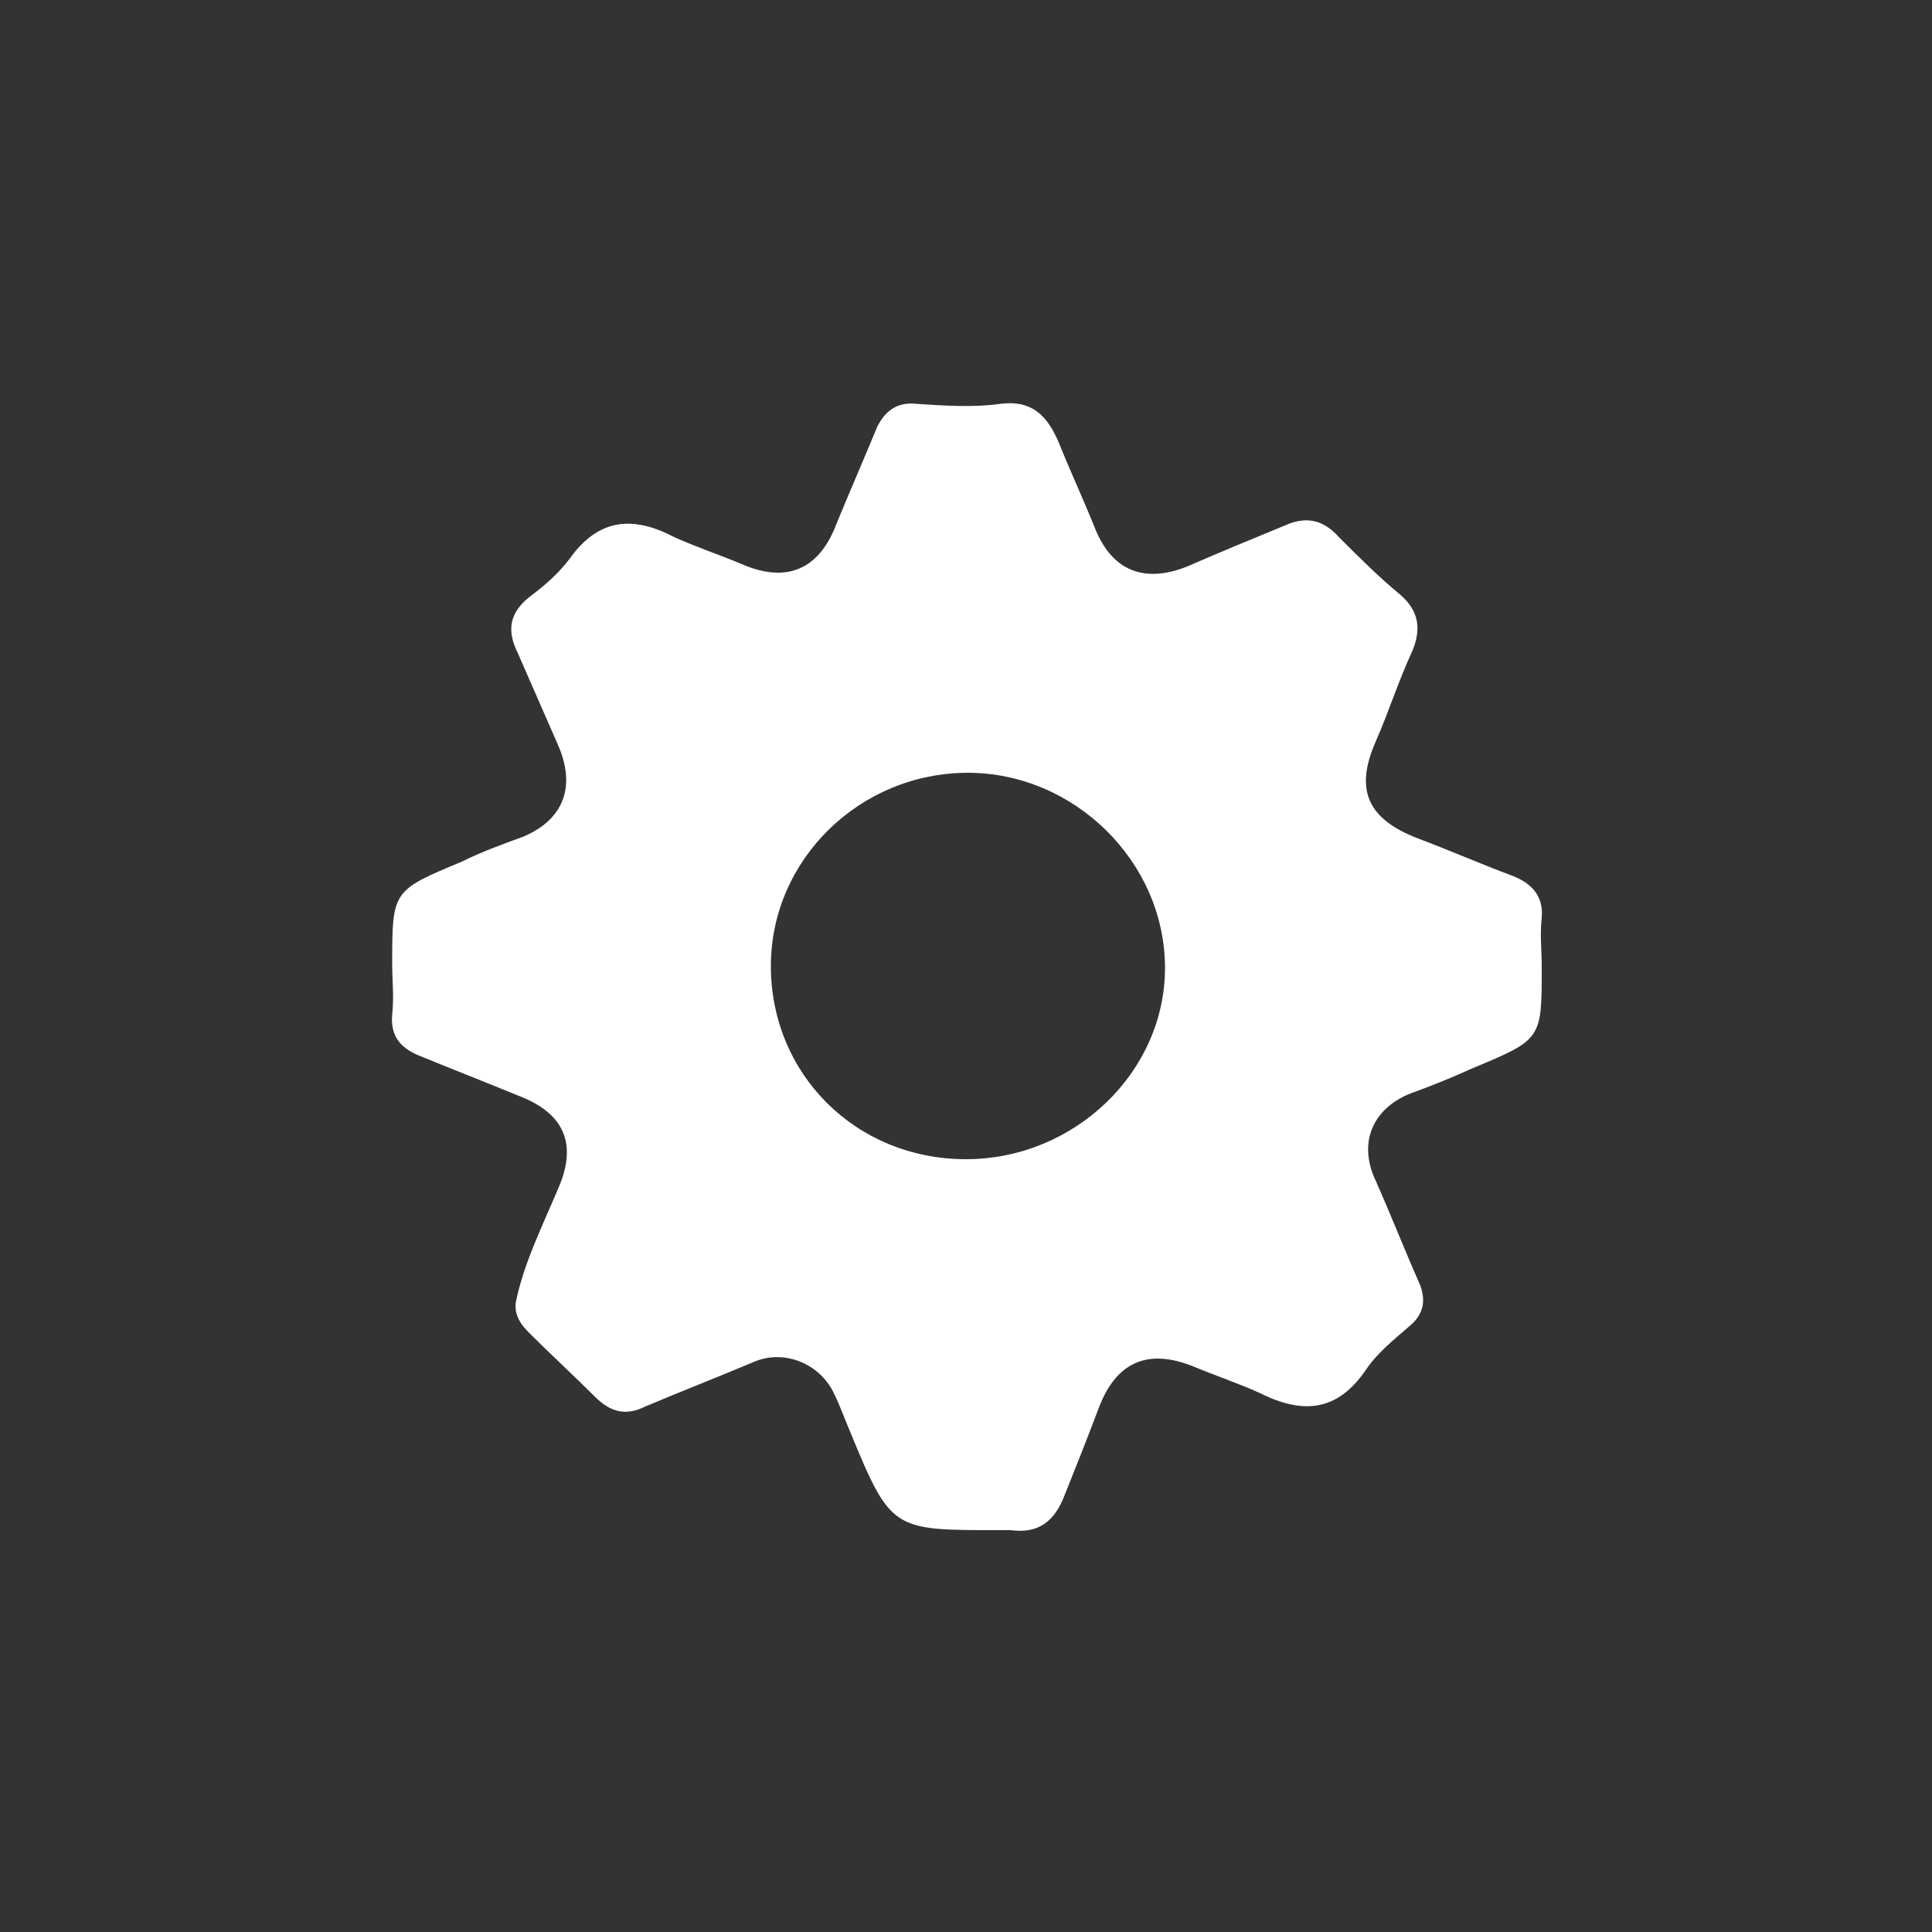 <?xml version="1.0" encoding="utf-8"?>
<!-- Generator: Adobe Illustrator 25.4.1, SVG Export Plug-In . SVG Version: 6.00 Build 0)  -->
<svg version="1.1" id="Capa_1" xmlns="http://www.w3.org/2000/svg" xmlns:xlink="http://www.w3.org/1999/xlink" x="0px" y="0px"
	 viewBox="0 0 100 100" style="enable-background:new 0 0 100 100;" xml:space="preserve">
<rect x="0" y="0" width="100" height="100" fill="#333333" stroke="none"/>
<style type="text/css">
	.st0{fill:#FFFFFF;}
</style>
<g>
	<path class="st0" d="M78.2,45.3c-1.6-0.6-3.2-1.3-4.8-1.9c-2.6-1-3.3-2.5-2.2-5c0.7-1.6,1.2-3.2,1.9-4.7c0.5-1.2,0.3-2.1-0.6-2.9
		c-1.1-0.9-2.2-2-3.2-3c-0.8-0.9-1.7-1.1-2.8-0.6c-1.7,0.7-3.4,1.4-5,2.1c-2.2,0.9-3.9,0.3-4.8-1.9c-0.6-1.5-1.3-3-1.9-4.5
		c-0.6-1.4-1.4-2.2-3-2c-1.4,0.2-2.9,0.1-4.4,0c-1-0.1-1.6,0.4-2,1.2c-0.7,1.7-1.4,3.3-2.1,5c-0.9,2.4-2.6,3.1-4.9,2.1
		c-1.2-0.5-2.4-0.9-3.5-1.4c-2.1-1.1-3.9-1-5.4,1.1c-0.6,0.8-1.3,1.4-2.1,2c-1,0.8-1.2,1.7-0.6,2.9c0.7,1.6,1.4,3.2,2.1,4.8
		c0.9,2.1,0.3,3.8-1.8,4.7c-1.1,0.4-2.2,0.8-3.2,1.3c-3.6,1.5-3.6,1.5-3.6,5.3c0,0.9,0.1,1.7,0,2.6c-0.1,1.1,0.4,1.7,1.3,2.1
		c1.7,0.7,3.5,1.4,5.2,2.1c2.4,0.9,3.1,2.5,2.1,4.8c-0.8,1.9-1.8,3.9-2.2,5.9c-0.1,0.7,0.3,1.2,0.7,1.6c1.1,1.1,2.3,2.2,3.4,3.3
		c0.8,0.8,1.6,1,2.6,0.5c1.9-0.8,3.7-1.5,5.6-2.3c1.6-0.7,3.5,0.1,4.2,1.7c0.3,0.6,0.5,1.2,0.8,1.9c2.1,5.1,2.2,5.1,7.6,5.1
		c0.2,0,0.5,0,0.7,0c1.5,0.2,2.3-0.5,2.8-1.8c0.6-1.5,1.2-3,1.8-4.6c0.9-2.3,2.5-3,4.8-2.1c1.2,0.5,2.4,0.9,3.5,1.4
		c2.2,1.1,4,1,5.5-1.2c0.6-0.9,1.5-1.6,2.3-2.3c0.7-0.6,0.8-1.3,0.5-2.1c-0.8-1.8-1.5-3.6-2.3-5.4c-0.9-1.9-0.2-3.7,1.8-4.5
		c1.1-0.4,2.1-0.8,3.2-1.3c3.6-1.5,3.6-1.5,3.6-5.2c0-0.9-0.1-1.7,0-2.6C79.9,46.4,79.3,45.7,78.2,45.3z M50,60
		c-5.7,0-10.1-4.4-10.1-10c0-5.5,4.6-10,10.2-10c5.5,0,10.2,4.6,10.2,10.1C60.3,55.5,55.6,60,50,60z"/>
</g>
</svg>
